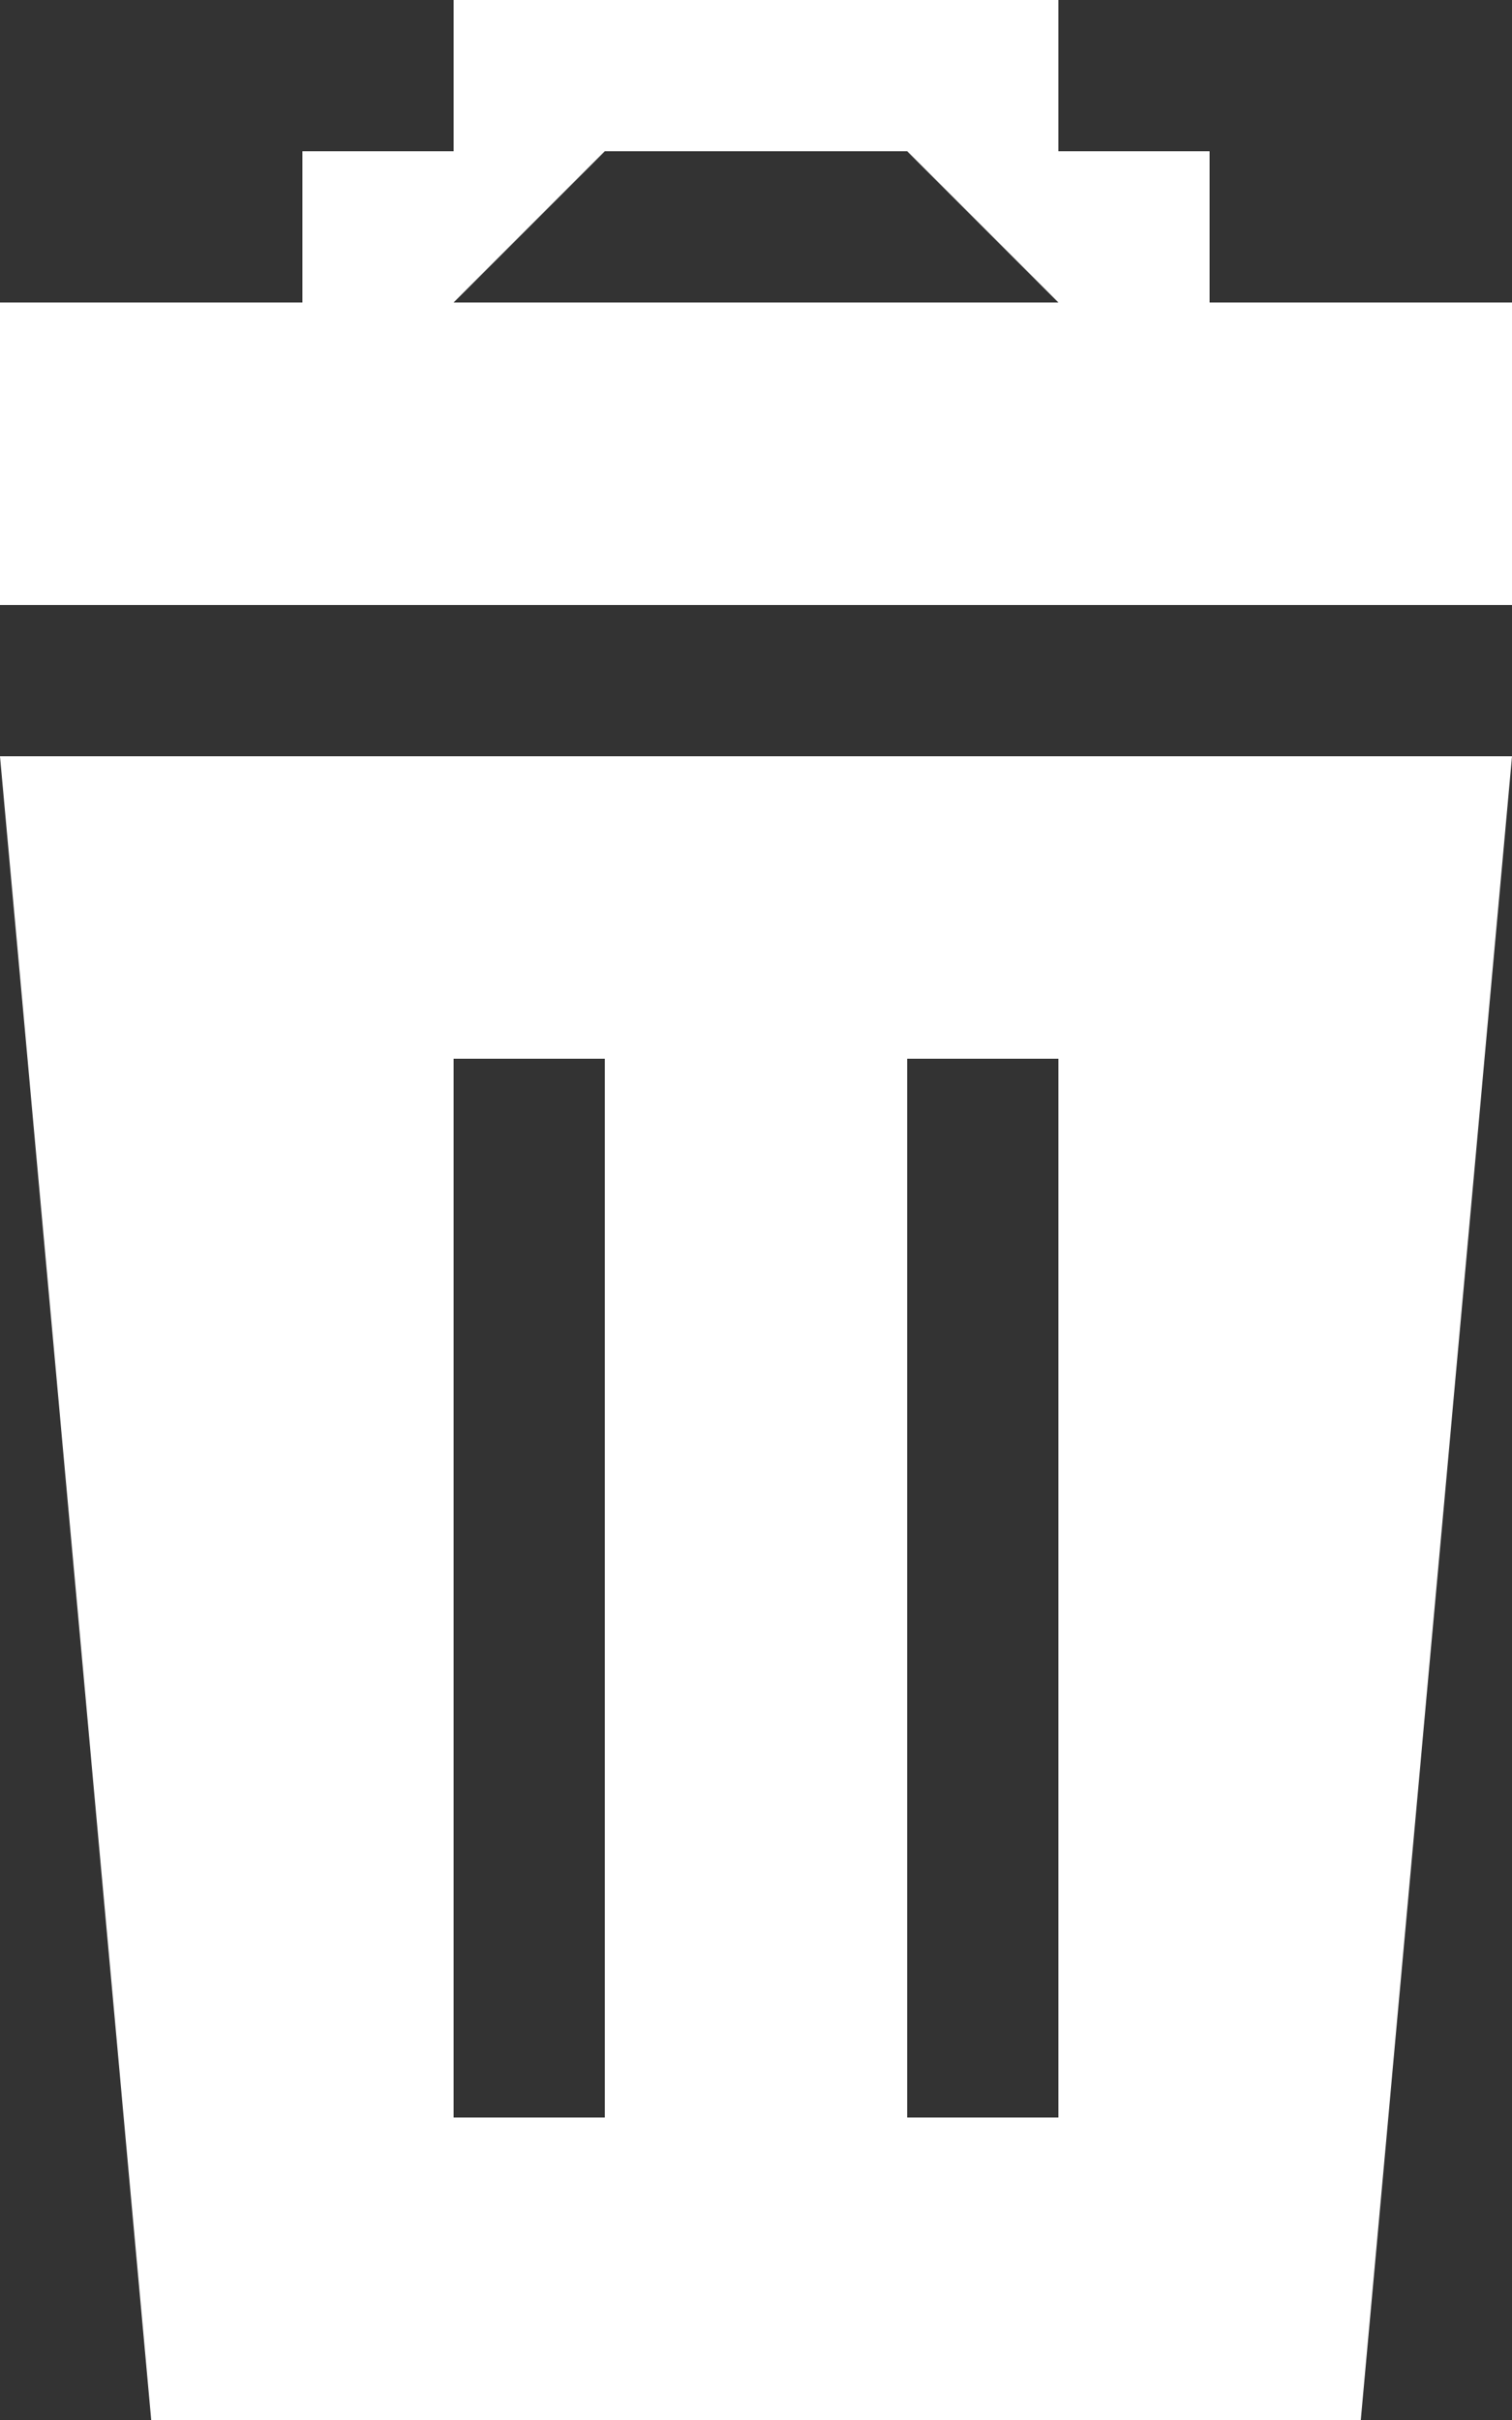<?xml version="1.0" encoding="utf-8"?>
<!-- Generator: Adobe Illustrator 21.1.0, SVG Export Plug-In . SVG Version: 6.00 Build 0)  -->
<svg version="1.1" id="Layer_1" xmlns="http://www.w3.org/2000/svg" xmlns:xlink="http://www.w3.org/1999/xlink" x="0px" y="0px"
	 viewBox="0 0 10 16" style="enable-background:new 0 0 10 16;" xml:space="preserve">
<rect x="0" y="0" width="10" height="16" fill="#333333" stroke="none"/>
<style type="text/css">
	.st0{fill-rule:evenodd;clip-rule:evenodd;fill:#ffffff;}
</style>
<g id="Shape_8">
	<g>
		<path class="st0" d="M8,2V1H7V0H3v1H2v1H0v2h10V2H8z M3,2l1-1h2l1,1H3z M1,16h8l1-11H0L1,16z M6,7h1v7H6V7z M3,7h1v7H3V7z"/>
	</g>
</g>
</svg>
